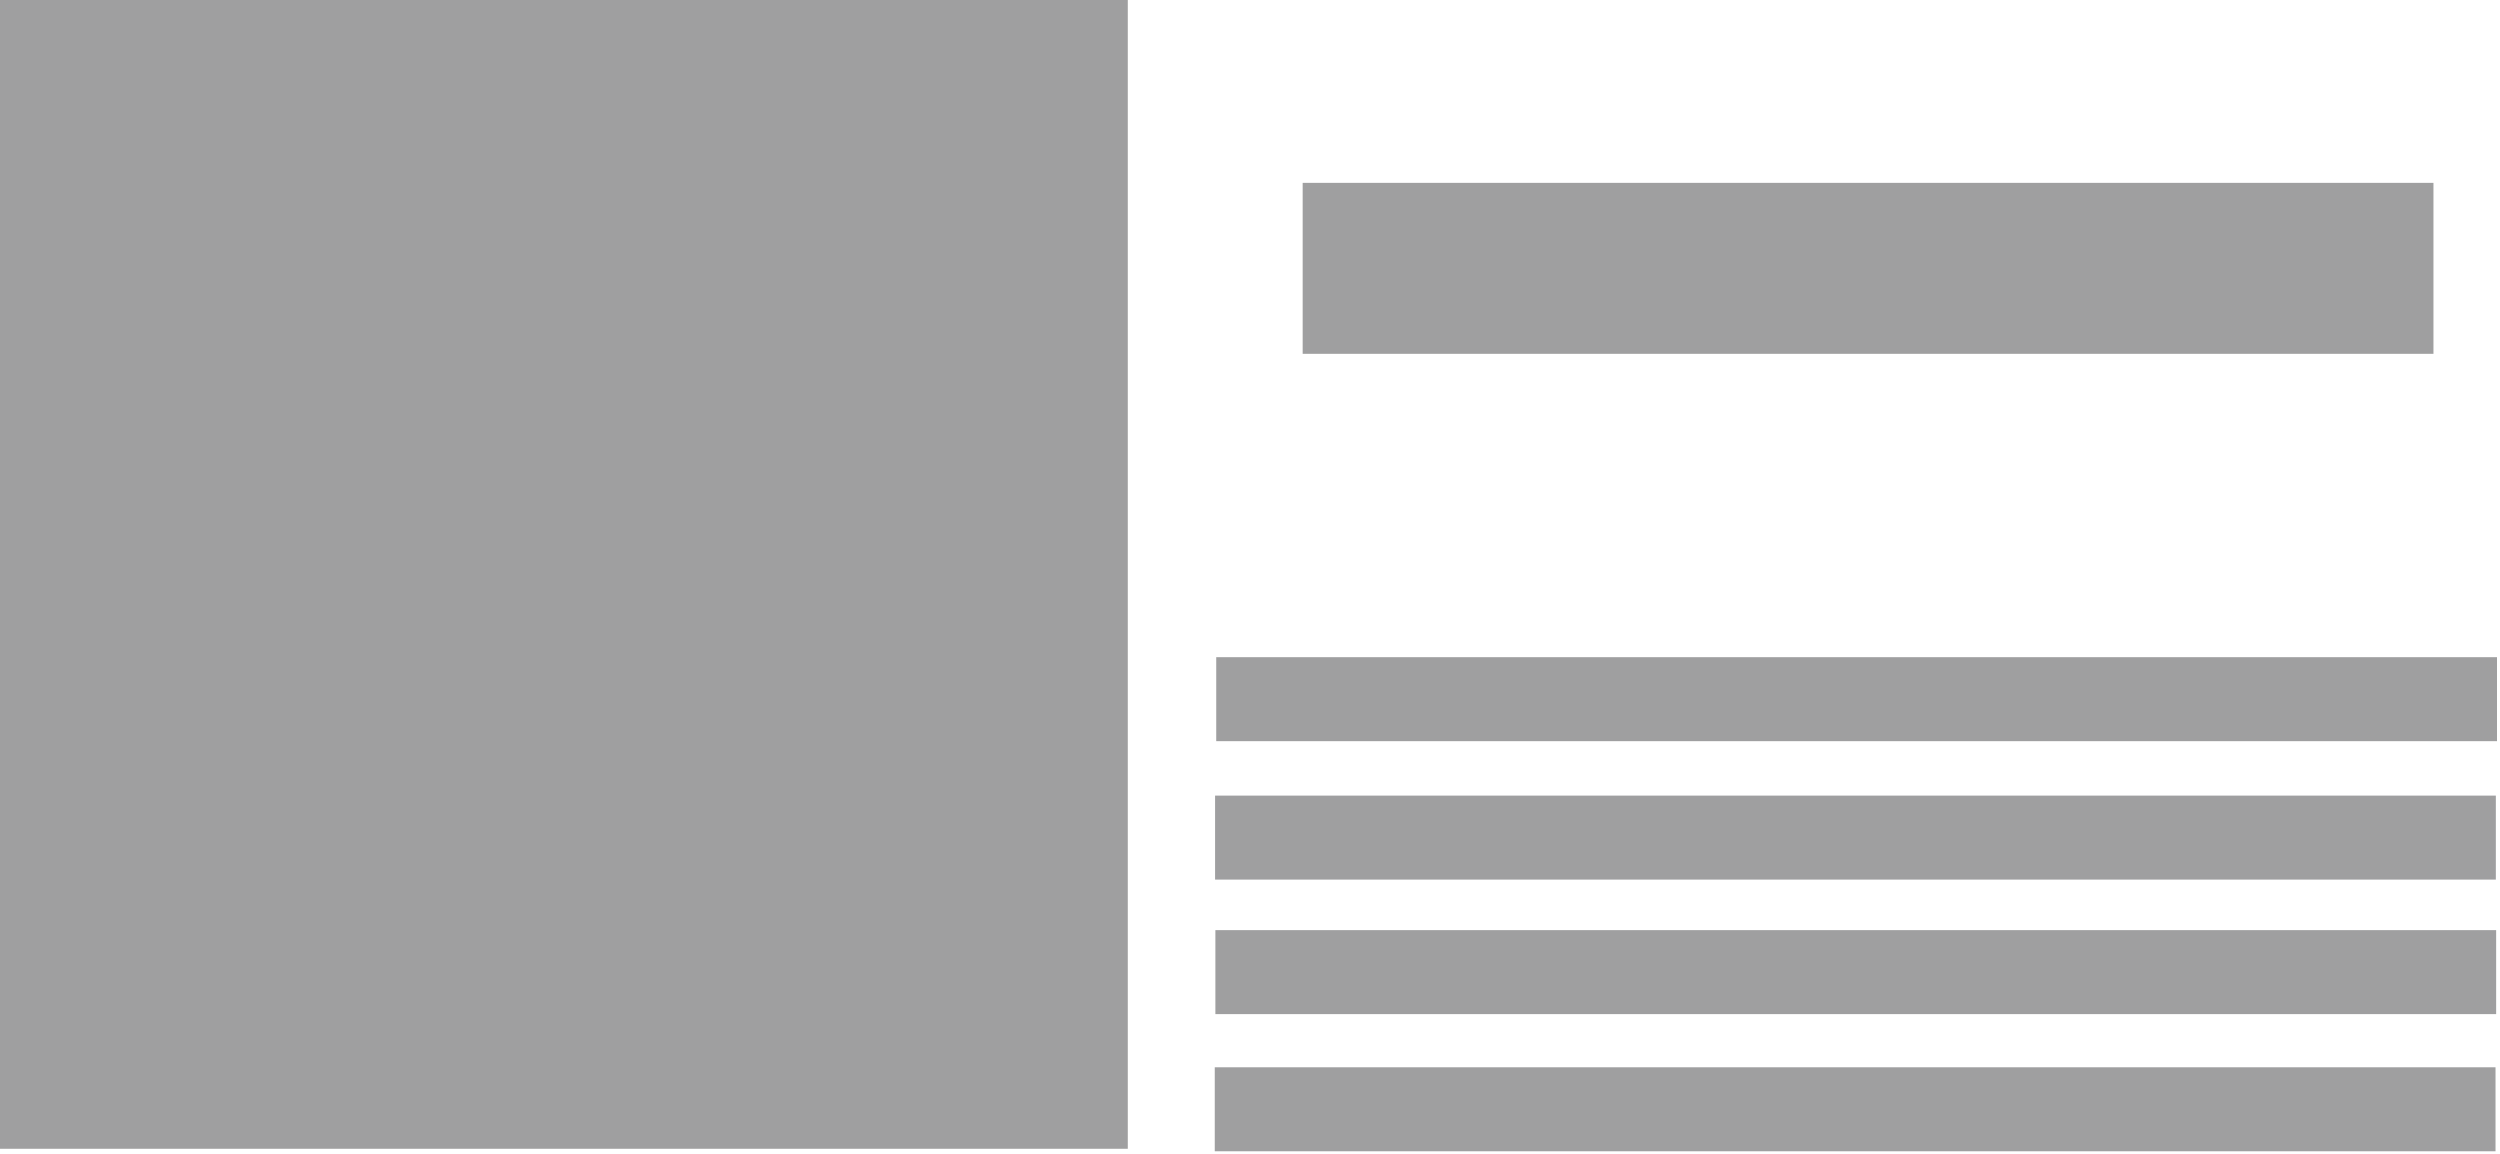 <?xml version="1.0" encoding="UTF-8" standalone="no"?>
<!-- Created with Inkscape (http://www.inkscape.org/) -->

<svg
   width="203.3mm"
   height="93.865mm"
   viewBox="0 0 203.3 93.865"
   version="1.1"
   id="svg1"
   xmlns:inkscape="http://www.inkscape.org/namespaces/inkscape"
   xmlns:sodipodi="http://sodipodi.sourceforge.net/DTD/sodipodi-0.dtd"
   xmlns="http://www.w3.org/2000/svg"
   xmlns:svg="http://www.w3.org/2000/svg">
  <sodipodi:namedview
     id="namedview1"
     pagecolor="#ffffff"
     bordercolor="#000000"
     borderopacity="0.25"
     inkscape:showpageshadow="2"
     inkscape:pageopacity="0.0"
     inkscape:pagecheckerboard="true"
     inkscape:deskcolor="#d1d1d1"
     inkscape:document-units="mm"
     labelstyle="default" />
  <defs
     id="defs1" />
  <g
     inkscape:label="Layer 1"
     inkscape:groupmode="layer"
     id="layer1"
     transform="translate(-0.488,-0.488)">
    <rect
       style="fill:#9f9fa0;fill-opacity:1;stroke:none;stroke-width:19.981"
       id="rect1"
       width="91.956"
       height="93.663"
       x="0.244"
       y="0.244" />
    <rect
       style="fill:#9f9fa0;fill-opacity:1;stroke:none;stroke-width:7.698"
       id="rect1-0"
       width="91.956"
       height="13.903"
       x="106.421"
       y="15.358" />
    <rect
       style="fill:#9f9fa0;fill-opacity:1;stroke:none;stroke-width:5.742"
       id="rect1-0-0"
       width="104.152"
       height="6.83"
       x="99.392"
       y="53.93" />
    <rect
       style="fill:#9f9fa0;fill-opacity:1;stroke:none;stroke-width:5.742"
       id="rect1-0-0-4"
       width="104.152"
       height="6.83"
       x="99.298"
       y="65.187" />
    <rect
       style="fill:#9f9fa0;fill-opacity:1;stroke:none;stroke-width:5.742"
       id="rect1-0-0-4-2"
       width="104.152"
       height="6.83"
       x="99.323"
       y="76.126" />
    <rect
       style="fill:#9f9fa0;fill-opacity:1;stroke:none;stroke-width:5.742"
       id="rect1-0-0-4-2-0"
       width="104.152"
       height="6.83"
       x="99.272"
       y="87.28" />
  </g>
</svg>
